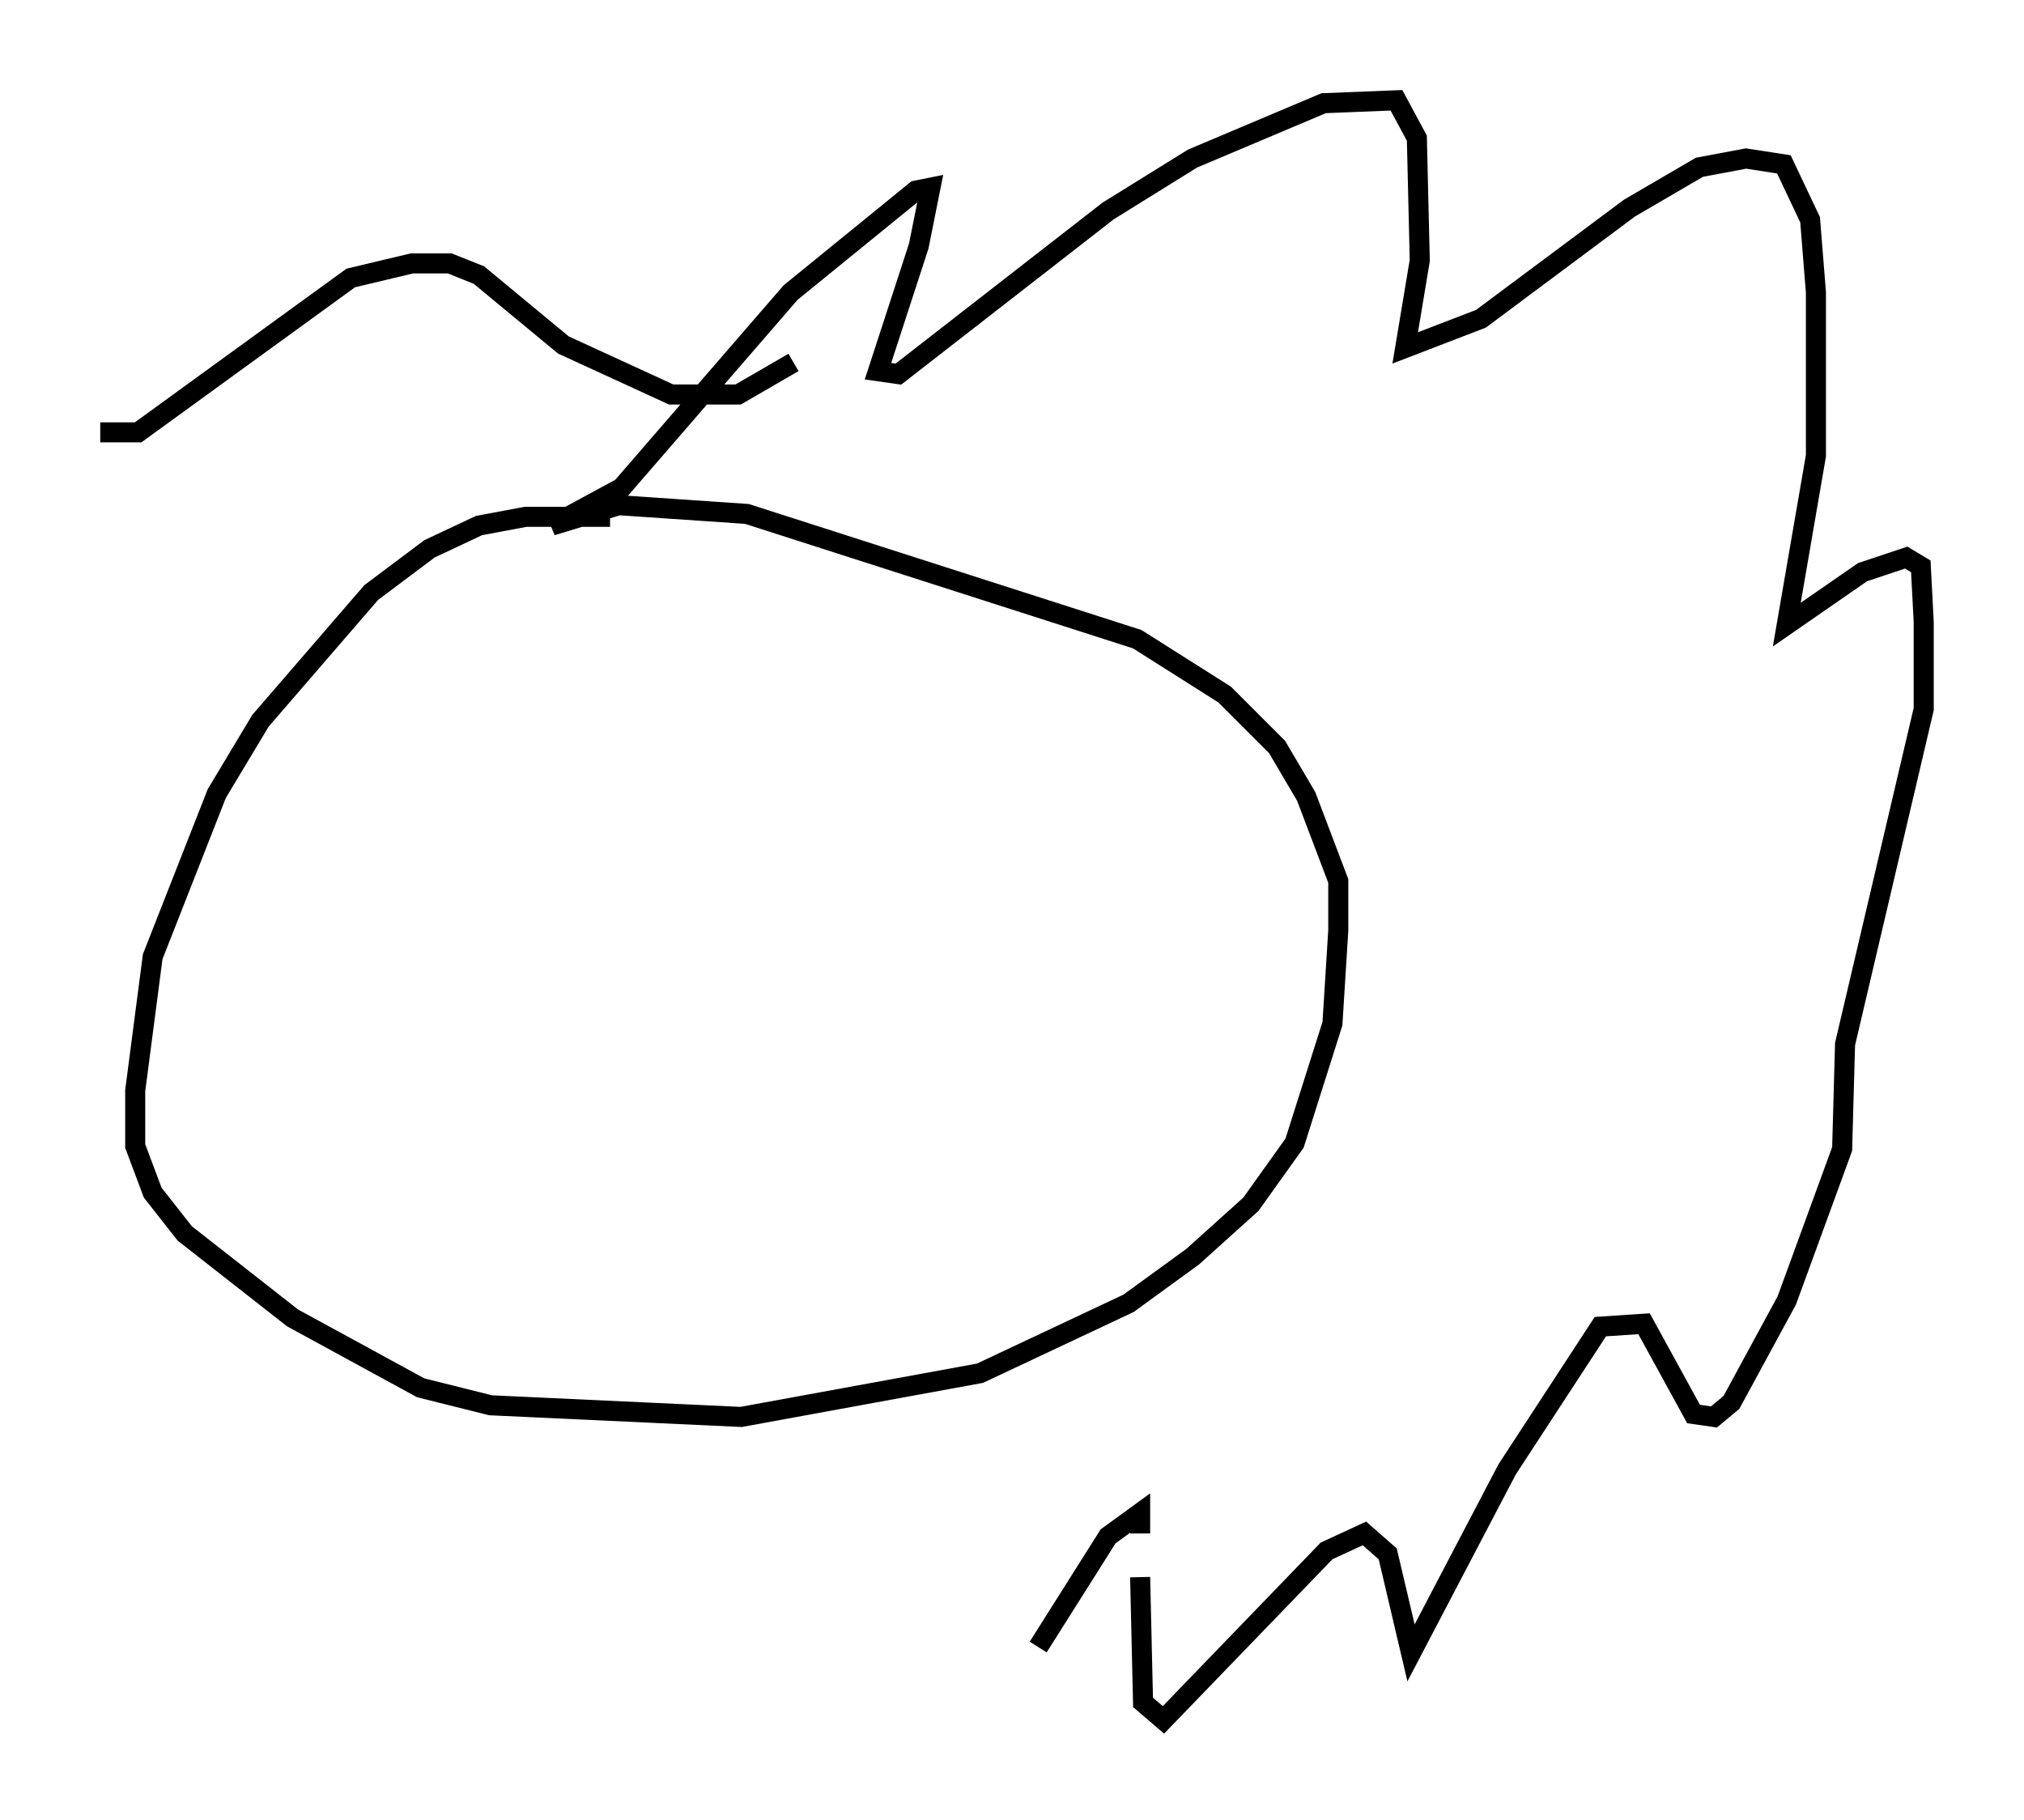 <?xml version="1.0" encoding="utf-8" ?>
<svg baseProfile="full" height="90.76" version="1.1" width="100.927" xmlns="http://www.w3.org/2000/svg" xmlns:ev="http://www.w3.org/2001/xml-events" xmlns:xlink="http://www.w3.org/1999/xlink"><defs /><rect fill="white" height="90.76" width="100.927" x="0" y="0" /><path d="M31.581, 26.207 m-1.162, -0.436 l-4.212, 0.0 -2.324, 0.436 l-2.469, 1.162 -2.905, 2.179 l-5.52, 6.391 -2.179, 3.631 l-3.196, 8.134 -0.872, 6.682 l0.0, 2.76 0.872, 2.324 l1.598, 2.034 5.374, 4.212 l6.391, 3.486 3.486, 0.872 l12.492, 0.581 11.911, -2.179 l7.408, -3.486 3.196, -2.324 l2.905, -2.615 2.179, -3.05 l1.888, -5.955 0.291, -4.648 l0.0, -2.469 -1.598, -4.212 l-1.453, -2.469 -2.615, -2.615 l-4.358, -2.76 -19.464, -6.246 l-6.391, -0.436 -3.341, 1.017 l3.486, -1.888 8.425, -9.732 l6.246, -5.084 0.726, -0.145 l-0.581, 2.905 -2.034, 6.246 l1.017, 0.145 10.458, -8.134 l4.212, -2.615 6.536, -2.76 l3.631, -0.145 1.017, 1.888 l0.145, 6.101 -0.726, 4.358 l3.777, -1.453 7.408, -5.52 l3.486, -2.034 2.324, -0.436 l1.888, 0.291 1.307, 2.76 l0.291, 3.631 0.0, 8.134 l-1.453, 8.425 3.777, -2.615 l2.179, -0.726 0.726, 0.436 l0.145, 2.76 0.0, 4.358 l-3.922, 16.704 -0.145, 5.229 l-2.76, 7.553 -2.76, 5.084 l-0.872, 0.726 -1.017, -0.145 l-2.469, -4.503 -2.179, 0.145 l-4.648, 7.117 -4.793, 9.151 l-1.162, -4.939 -1.162, -1.017 l-1.888, 0.872 -8.134, 8.425 l-1.017, -0.872 -0.145, -6.246 m0.0, -2.179 l0.0, -1.017 -1.598, 1.162 l-3.486, 5.52 m-12.201, -64.056 l-2.76, 1.598 -3.341, 0.0 l-5.374, -2.469 -4.212, -3.486 l-1.453, -0.581 -1.888, 0.0 l-3.05, 0.726 -10.603, 7.698 l-1.888, 0.0 " fill="none" stroke="black" stroke-width="1" /></svg>